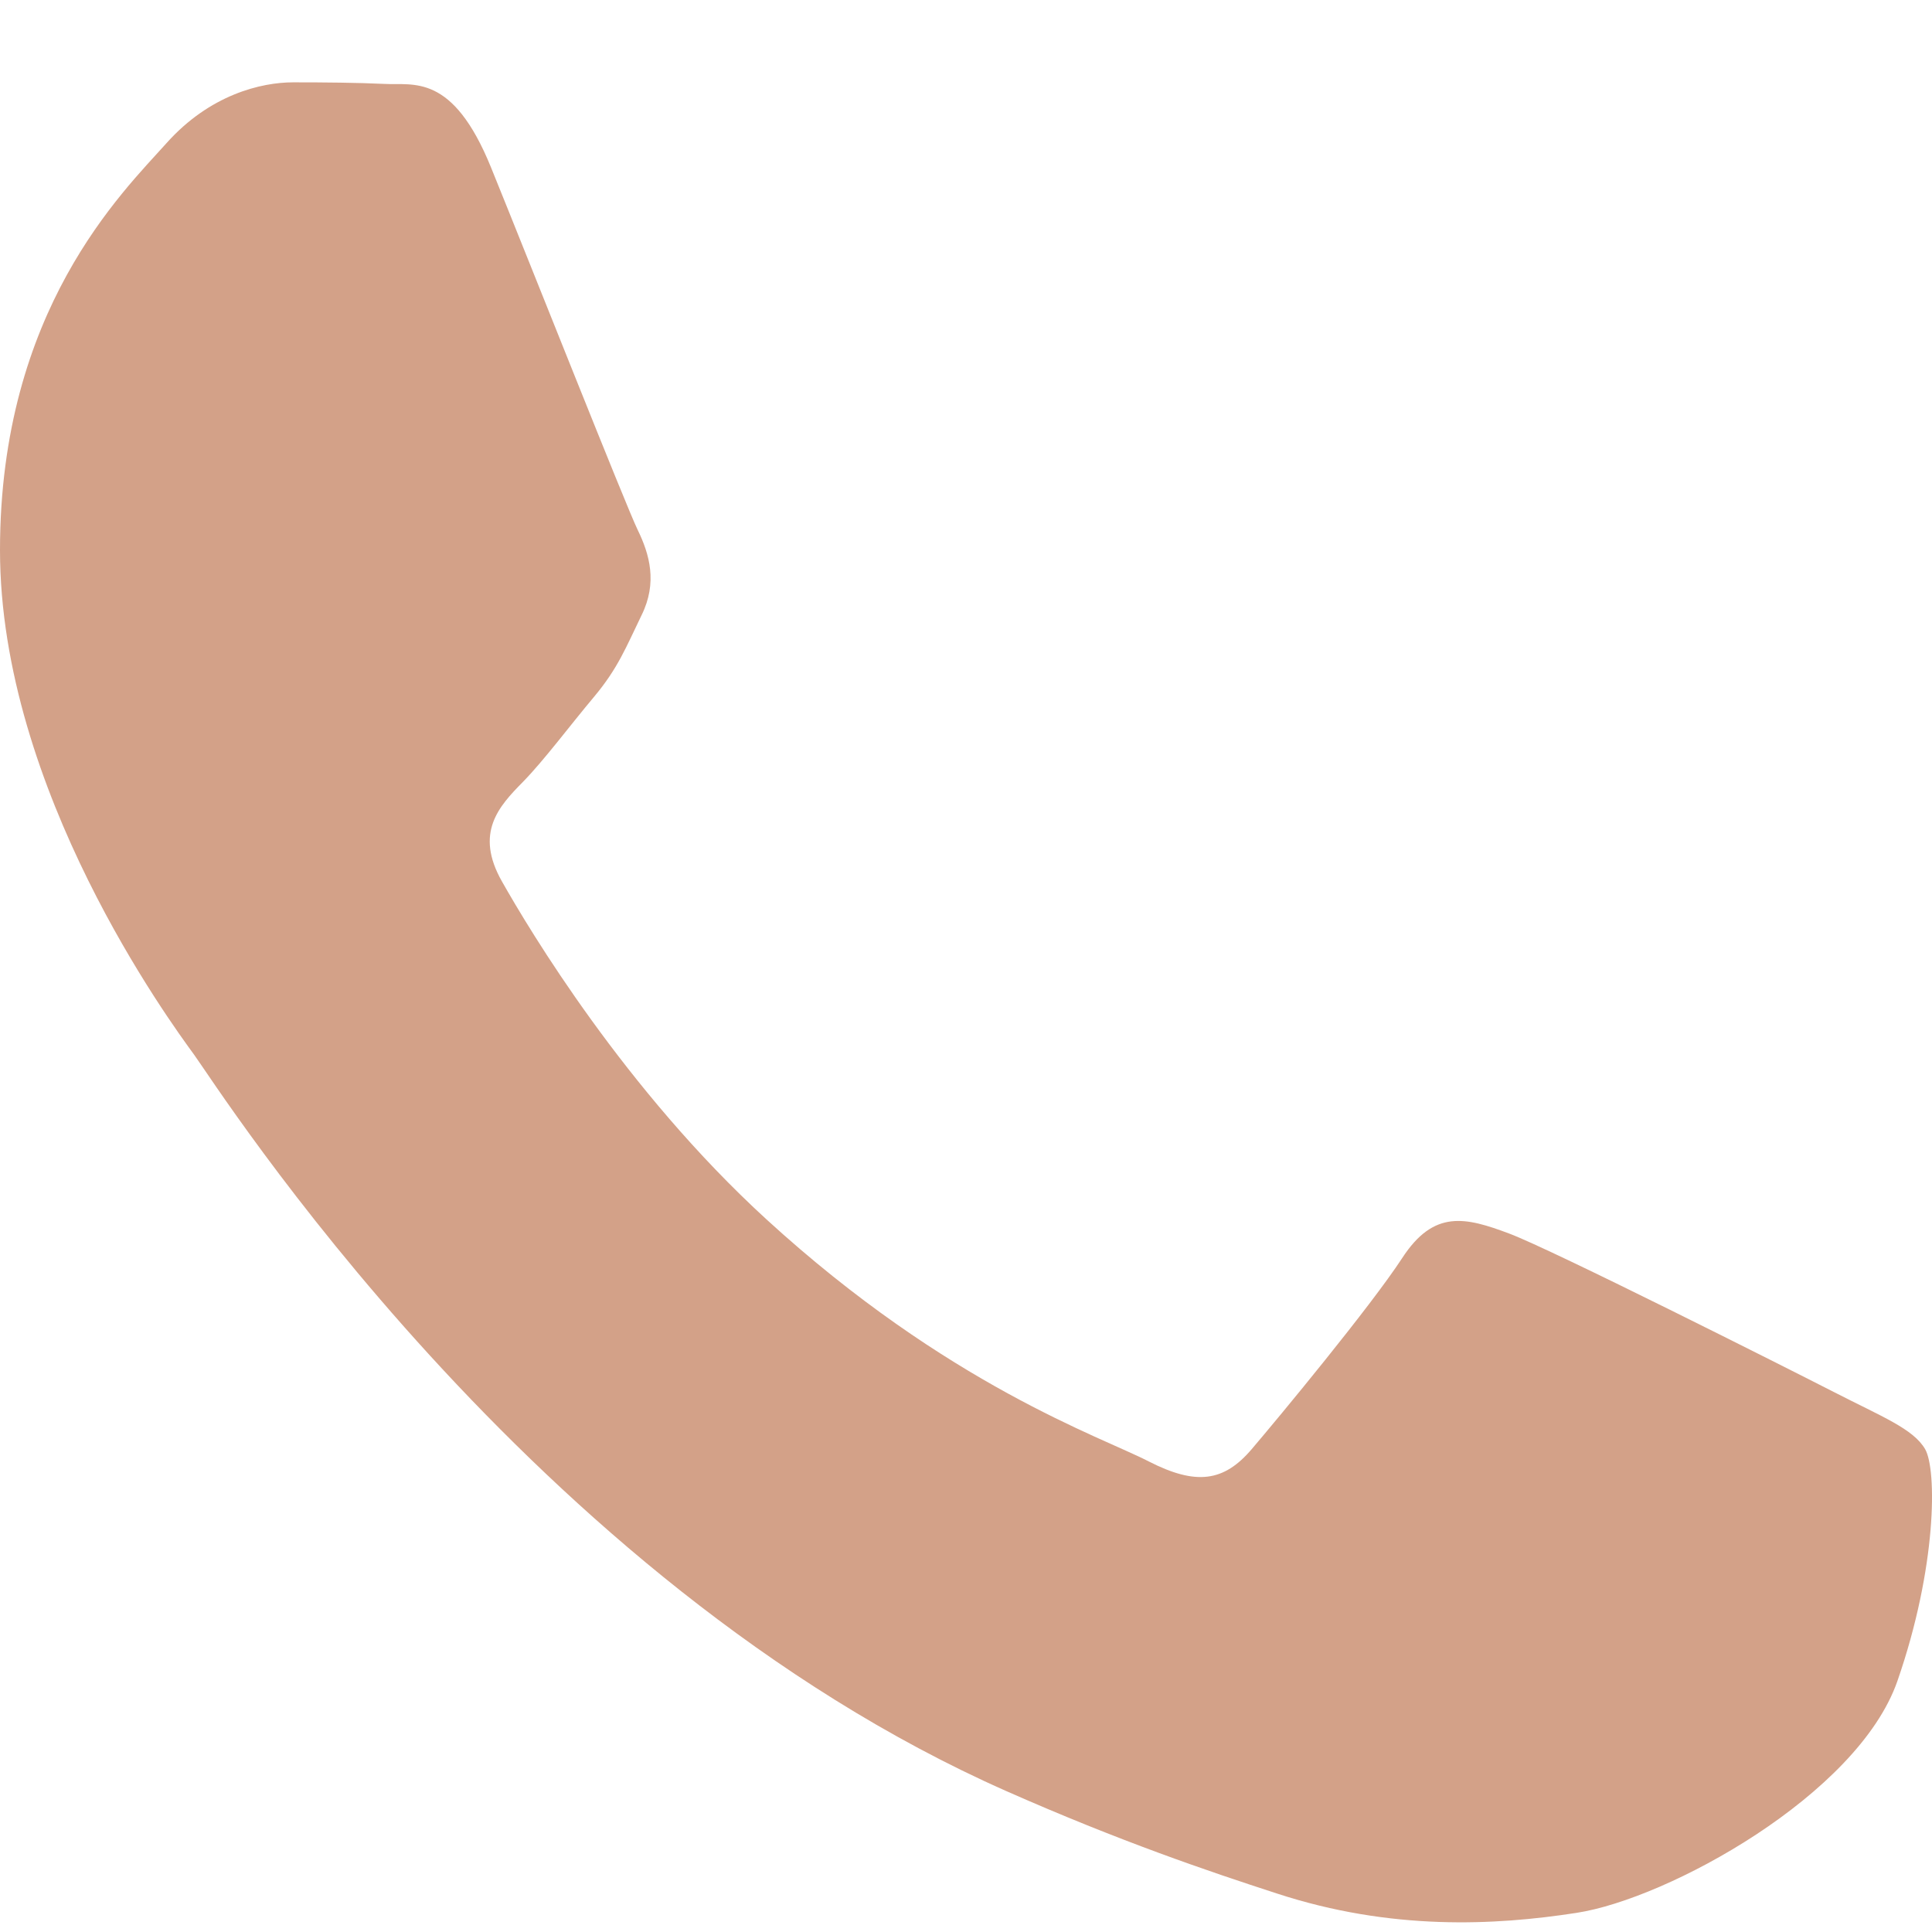 <svg width="21" height="21" viewBox="0 0 21 21" fill="none" xmlns="http://www.w3.org/2000/svg">
<path fill-rule="evenodd" clip-rule="evenodd" d="M19.936 15.132C19.418 14.867 16.877 13.586 16.404 13.408C15.931 13.231 15.587 13.143 15.241 13.675C14.896 14.203 13.907 15.398 13.606 15.751C13.304 16.106 13.003 16.149 12.486 15.885C11.97 15.618 10.304 15.059 8.331 13.254C6.795 11.848 5.757 10.113 5.456 9.581C5.156 9.052 5.423 8.764 5.683 8.5C5.915 8.263 6.199 7.881 6.458 7.573C6.717 7.263 6.802 7.041 6.974 6.686C7.148 6.333 7.061 6.025 6.931 5.759C6.802 5.493 5.769 2.883 5.338 1.822C4.919 0.789 4.493 0.93 4.177 0.912C3.874 0.898 3.53 0.895 3.186 0.895C2.841 0.895 2.281 1.027 1.808 1.558C1.334 2.088 0 3.37 0 5.98C0 8.588 1.85 11.108 2.109 11.463C2.368 11.816 5.752 17.171 10.935 19.467C12.17 20.013 13.132 20.339 13.881 20.582C15.119 20.987 16.246 20.93 17.136 20.792C18.127 20.641 20.193 19.51 20.624 18.272C21.054 17.034 21.054 15.973 20.925 15.751C20.796 15.53 20.454 15.398 19.936 15.132Z" fill="#D3A188"/>
</svg>
